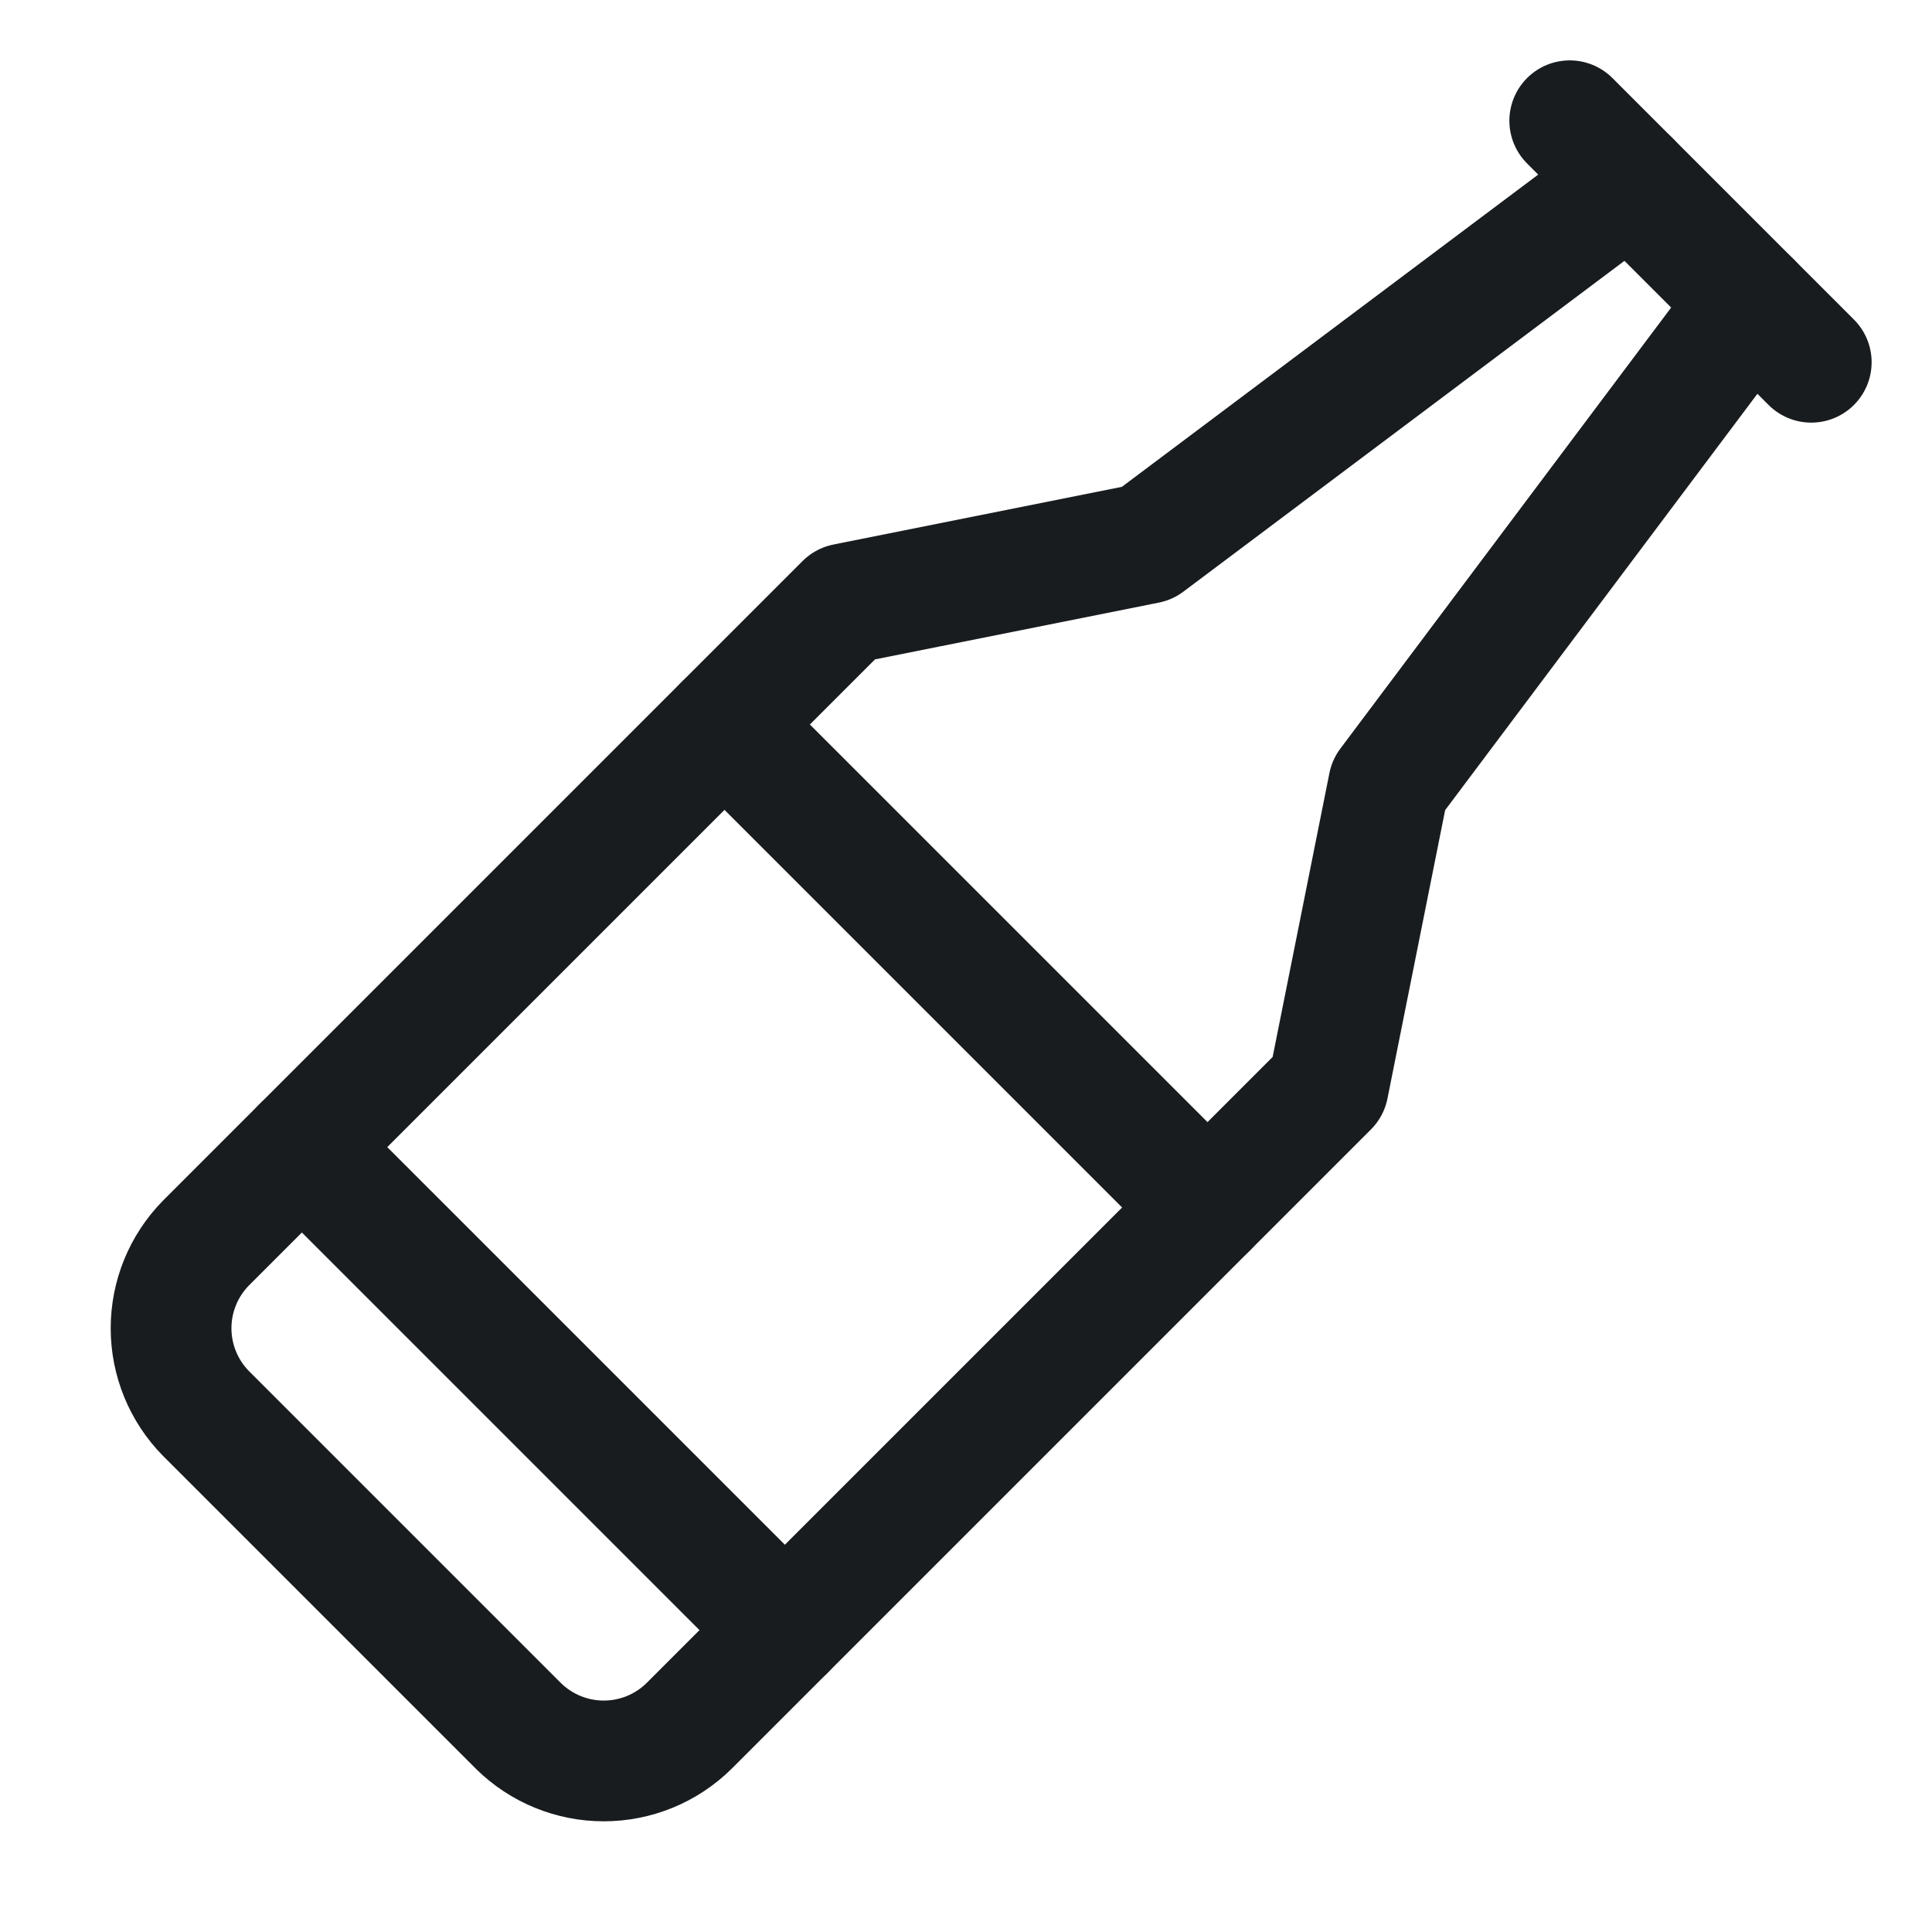<svg width="24" height="24" viewBox="0 0 24 24" fill="none" xmlns="http://www.w3.org/2000/svg">
<path d="M19.5 1.5L22.5 4.5" stroke="#191C1F" stroke-width="1.5" stroke-linecap="round" stroke-linejoin="round"/>
<path d="M20.25 2.25L14.25 6.75L10.5 7.5L2.559 15.441C2.281 15.723 2.125 16.104 2.125 16.5C2.125 16.896 2.281 17.277 2.559 17.559L6.441 21.441C6.723 21.719 7.104 21.875 7.5 21.875C7.896 21.875 8.277 21.719 8.559 21.441L16.5 13.5L17.25 9.75L21.75 3.75" stroke="#191C1F" stroke-width="1.5" stroke-linecap="round" stroke-linejoin="round"/>
<path d="M9 9L15 15" stroke="#191C1F" stroke-width="1.5" stroke-linecap="round" stroke-linejoin="round"/>
<path d="M9.75 20.25L3.75 14.25" stroke="#191C1F" stroke-width="1.5" stroke-linecap="round" stroke-linejoin="round"/>
</svg>
